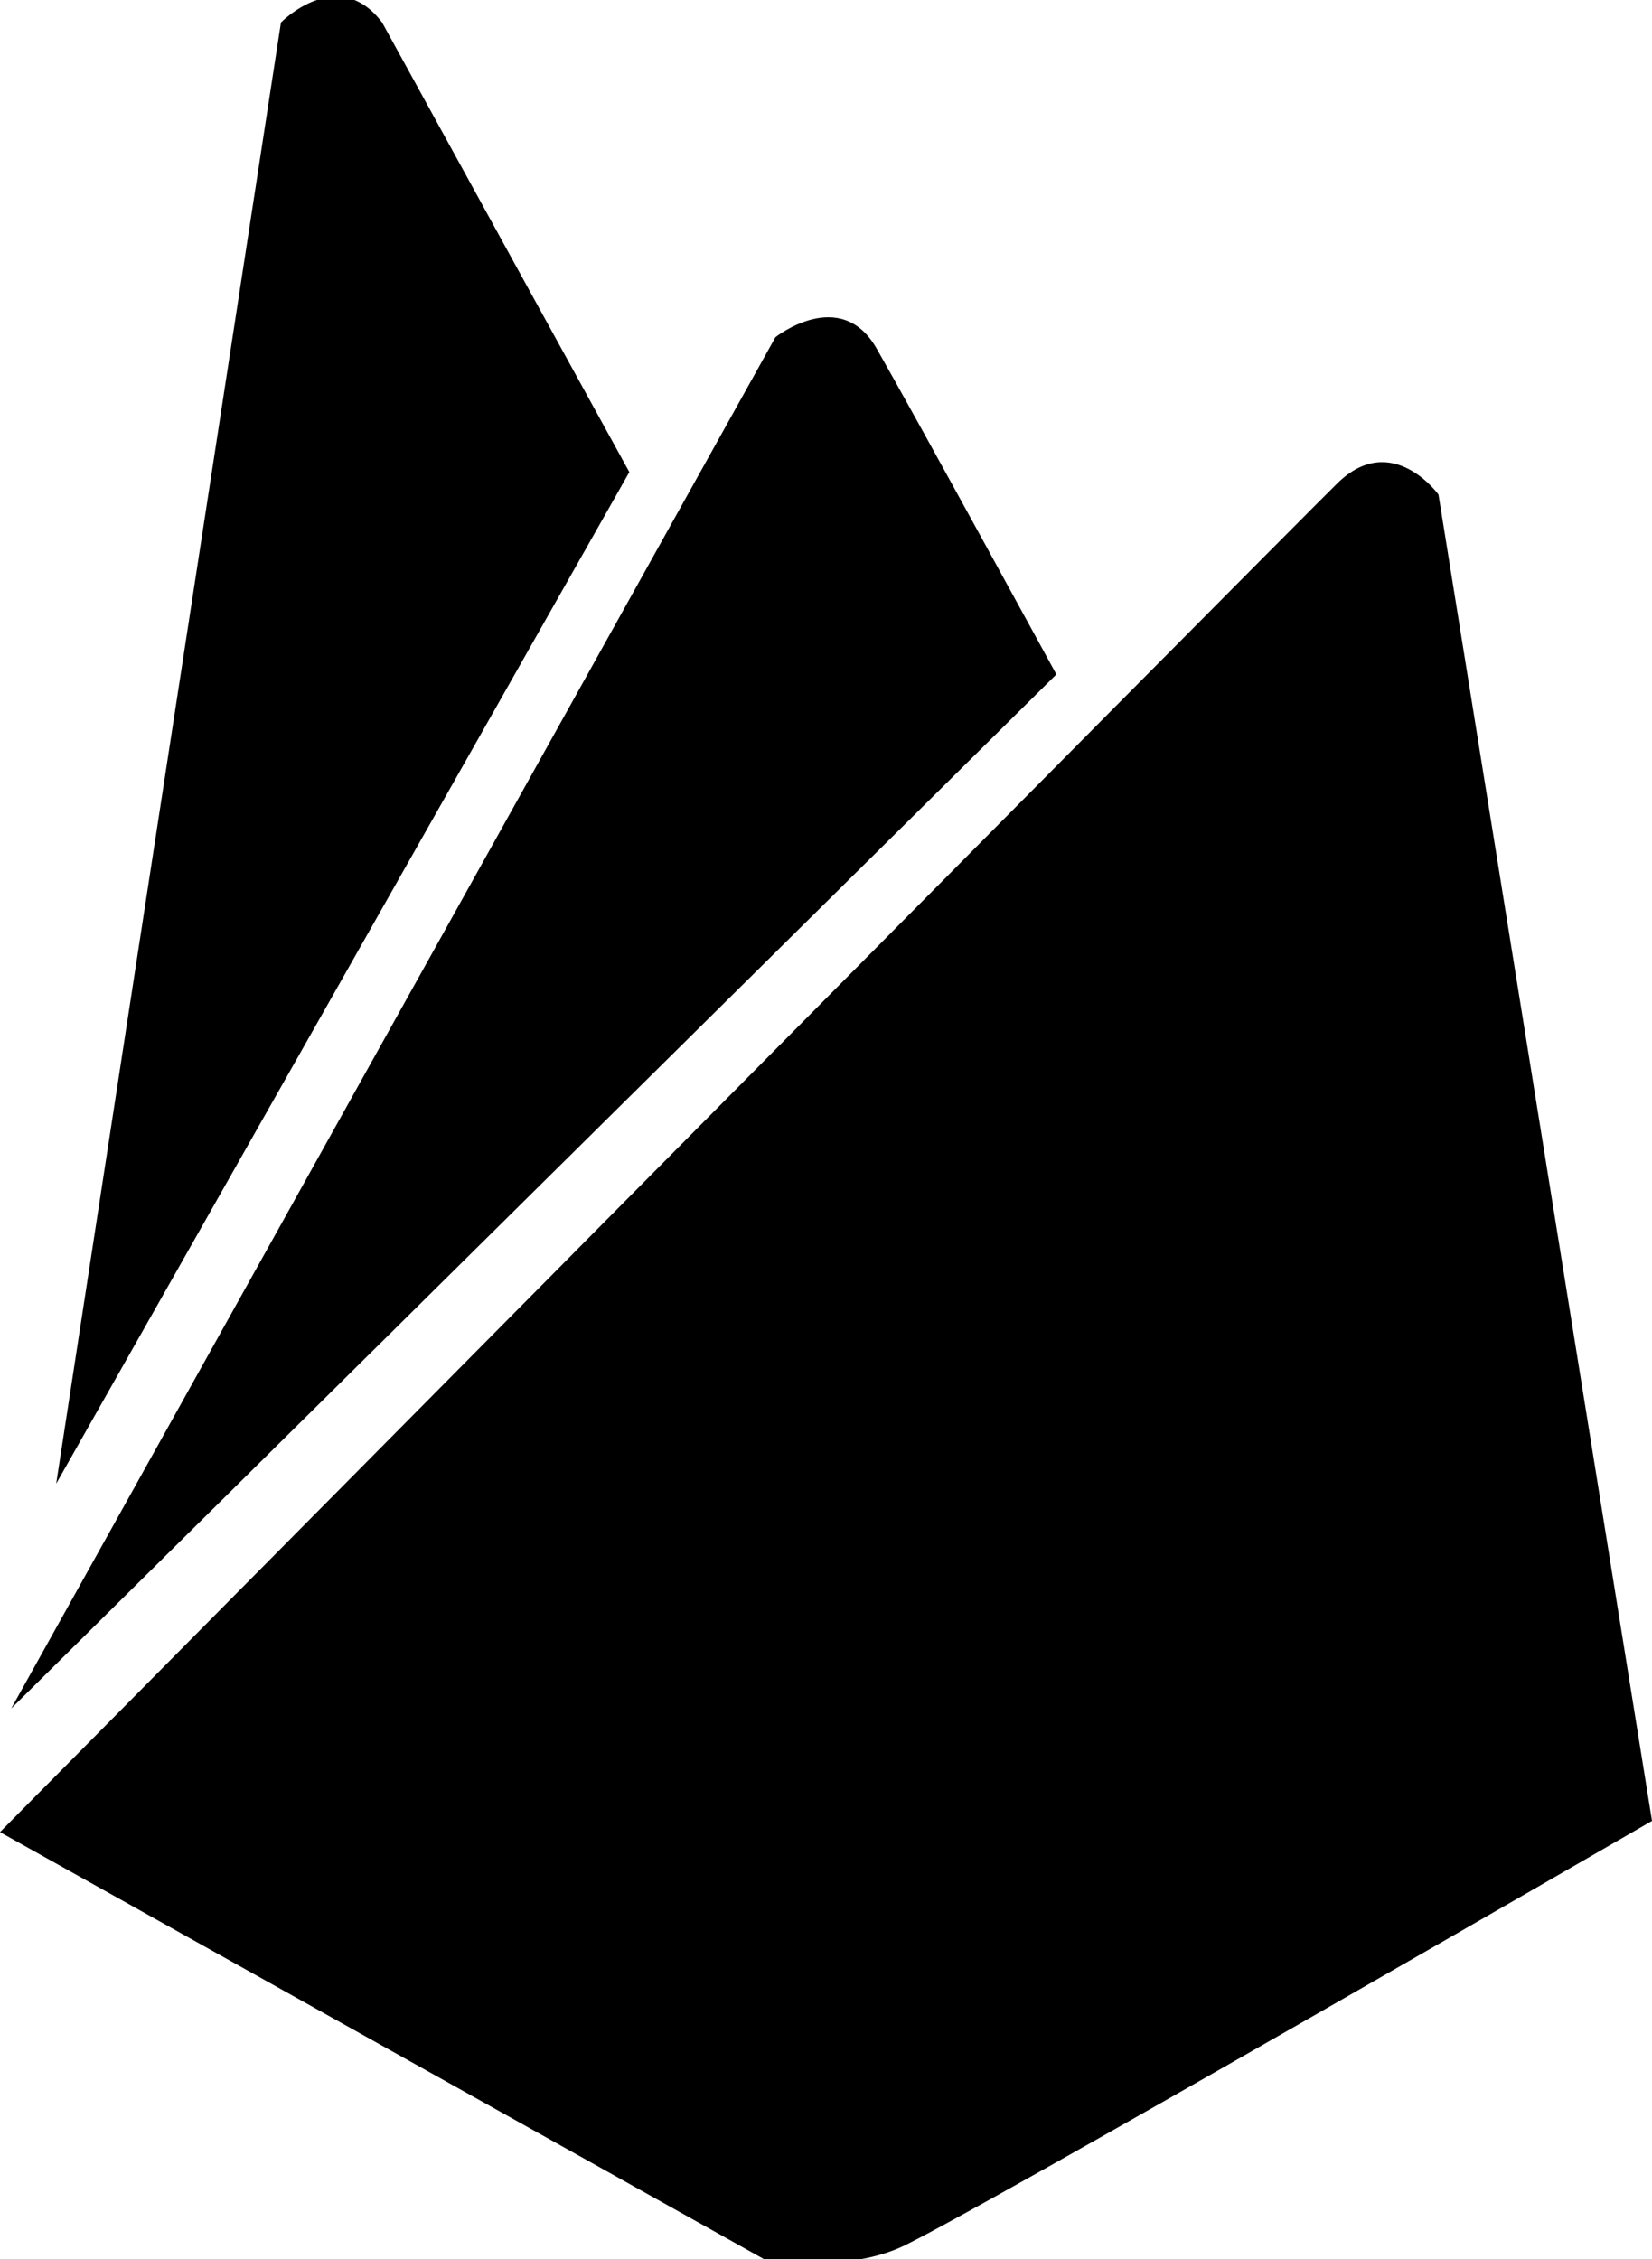 <svg xmlns="http://www.w3.org/2000/svg" width="147" height="201" viewBox="0 0 147 201">
<defs>
    <style>
      .cls-1 {
        fill-rule: evenodd;
      }
    </style>
  </defs>
  <path id="Forma_1" data-name="Forma 1" class="cls-1" d="M5,132L25,2s5.077-5.179,9,0c3.413,6.226,22,40,22,40Z"/>
  <path id="Forma_2" data-name="Forma 2" class="cls-1" d="M1,152L69,30s5.792-4.591,9,1S94,60,94,60Z"/>
  <path id="Forma_3" data-name="Forma 3" class="cls-1" d="M0,163l68,38s6.743,1.259,12-1,67-38,67-38L128,44s-4.15-5.757-9-1S0,163,0,163Z"/>
</svg>
